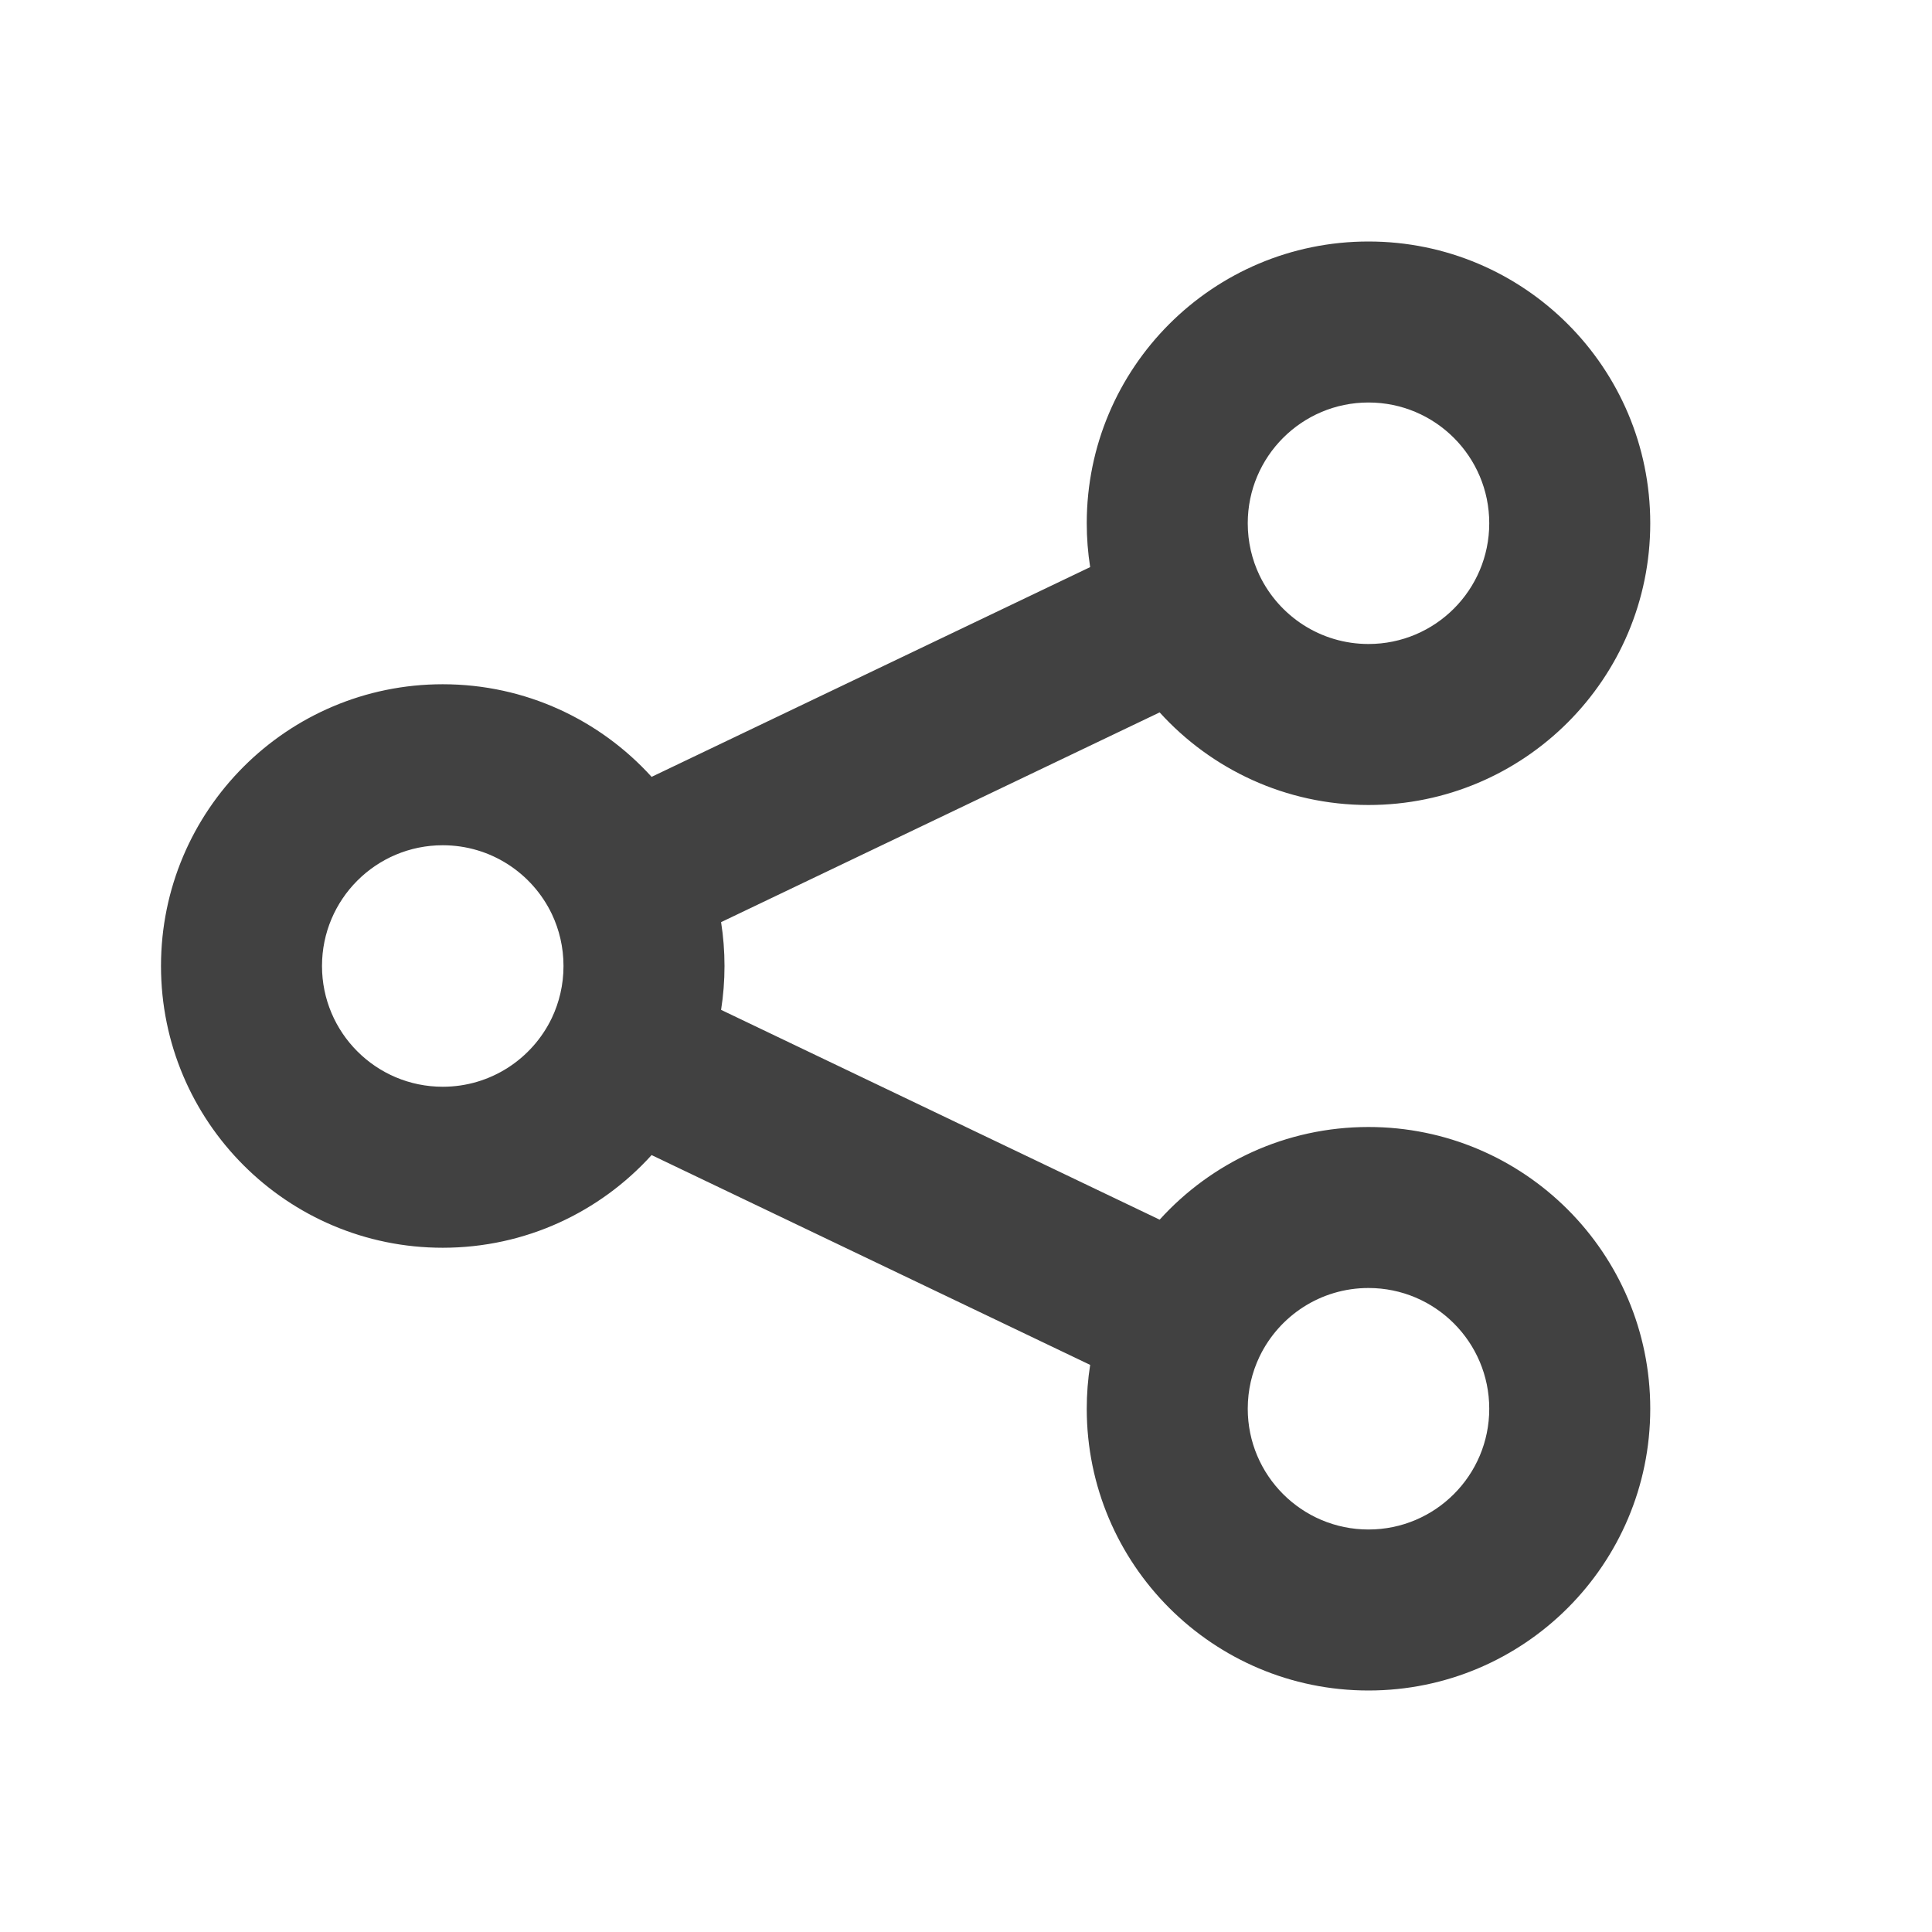 <svg width="30" height="30" viewBox="0 0 30 30" fill="none" xmlns="http://www.w3.org/2000/svg">
<g opacity="0.8">
<path fill-rule="evenodd" clip-rule="evenodd" d="M16.875 8.125C16.875 5.709 18.834 3.75 21.25 3.75C23.666 3.75 25.625 5.709 25.625 8.125C25.625 10.541 23.666 12.5 21.25 12.5C19.963 12.5 18.807 11.944 18.007 11.062L11.197 14.319C11.232 14.541 11.25 14.768 11.25 15C11.25 15.232 11.232 15.459 11.197 15.681L18.007 18.939C18.807 18.056 19.963 17.5 21.25 17.5C23.666 17.5 25.625 19.459 25.625 21.875C25.625 24.291 23.666 26.25 21.25 26.25C18.834 26.25 16.875 24.291 16.875 21.875C16.875 21.644 16.893 21.416 16.928 21.194L10.118 17.936C9.318 18.819 8.162 19.375 6.875 19.375C4.459 19.375 2.5 17.416 2.5 15C2.5 12.584 4.459 10.625 6.875 10.625C8.162 10.625 9.318 11.181 10.118 12.063L16.928 8.806C16.893 8.584 16.875 8.356 16.875 8.125ZM19.557 8.933C19.861 9.567 20.506 10 21.25 10C22.285 10 23.125 9.161 23.125 8.125C23.125 7.089 22.285 6.25 21.25 6.25C20.215 6.25 19.375 7.089 19.375 8.125C19.375 8.417 19.441 8.69 19.557 8.933M6.875 13.125C5.839 13.125 5 13.964 5 15C5 16.035 5.839 16.875 6.875 16.875C7.619 16.875 8.264 16.442 8.568 15.809L8.568 15.809C8.684 15.565 8.75 15.292 8.75 15C8.75 14.708 8.684 14.435 8.568 14.191L8.568 14.191C8.264 13.558 7.619 13.125 6.875 13.125ZM21.25 20C20.506 20 19.861 20.433 19.557 21.067C19.441 21.31 19.375 21.583 19.375 21.875C19.375 22.91 20.215 23.75 21.25 23.75C22.285 23.75 23.125 22.91 23.125 21.875C23.125 20.84 22.285 20 21.25 20Z" fill="#111111"/>
</g>
</svg>
